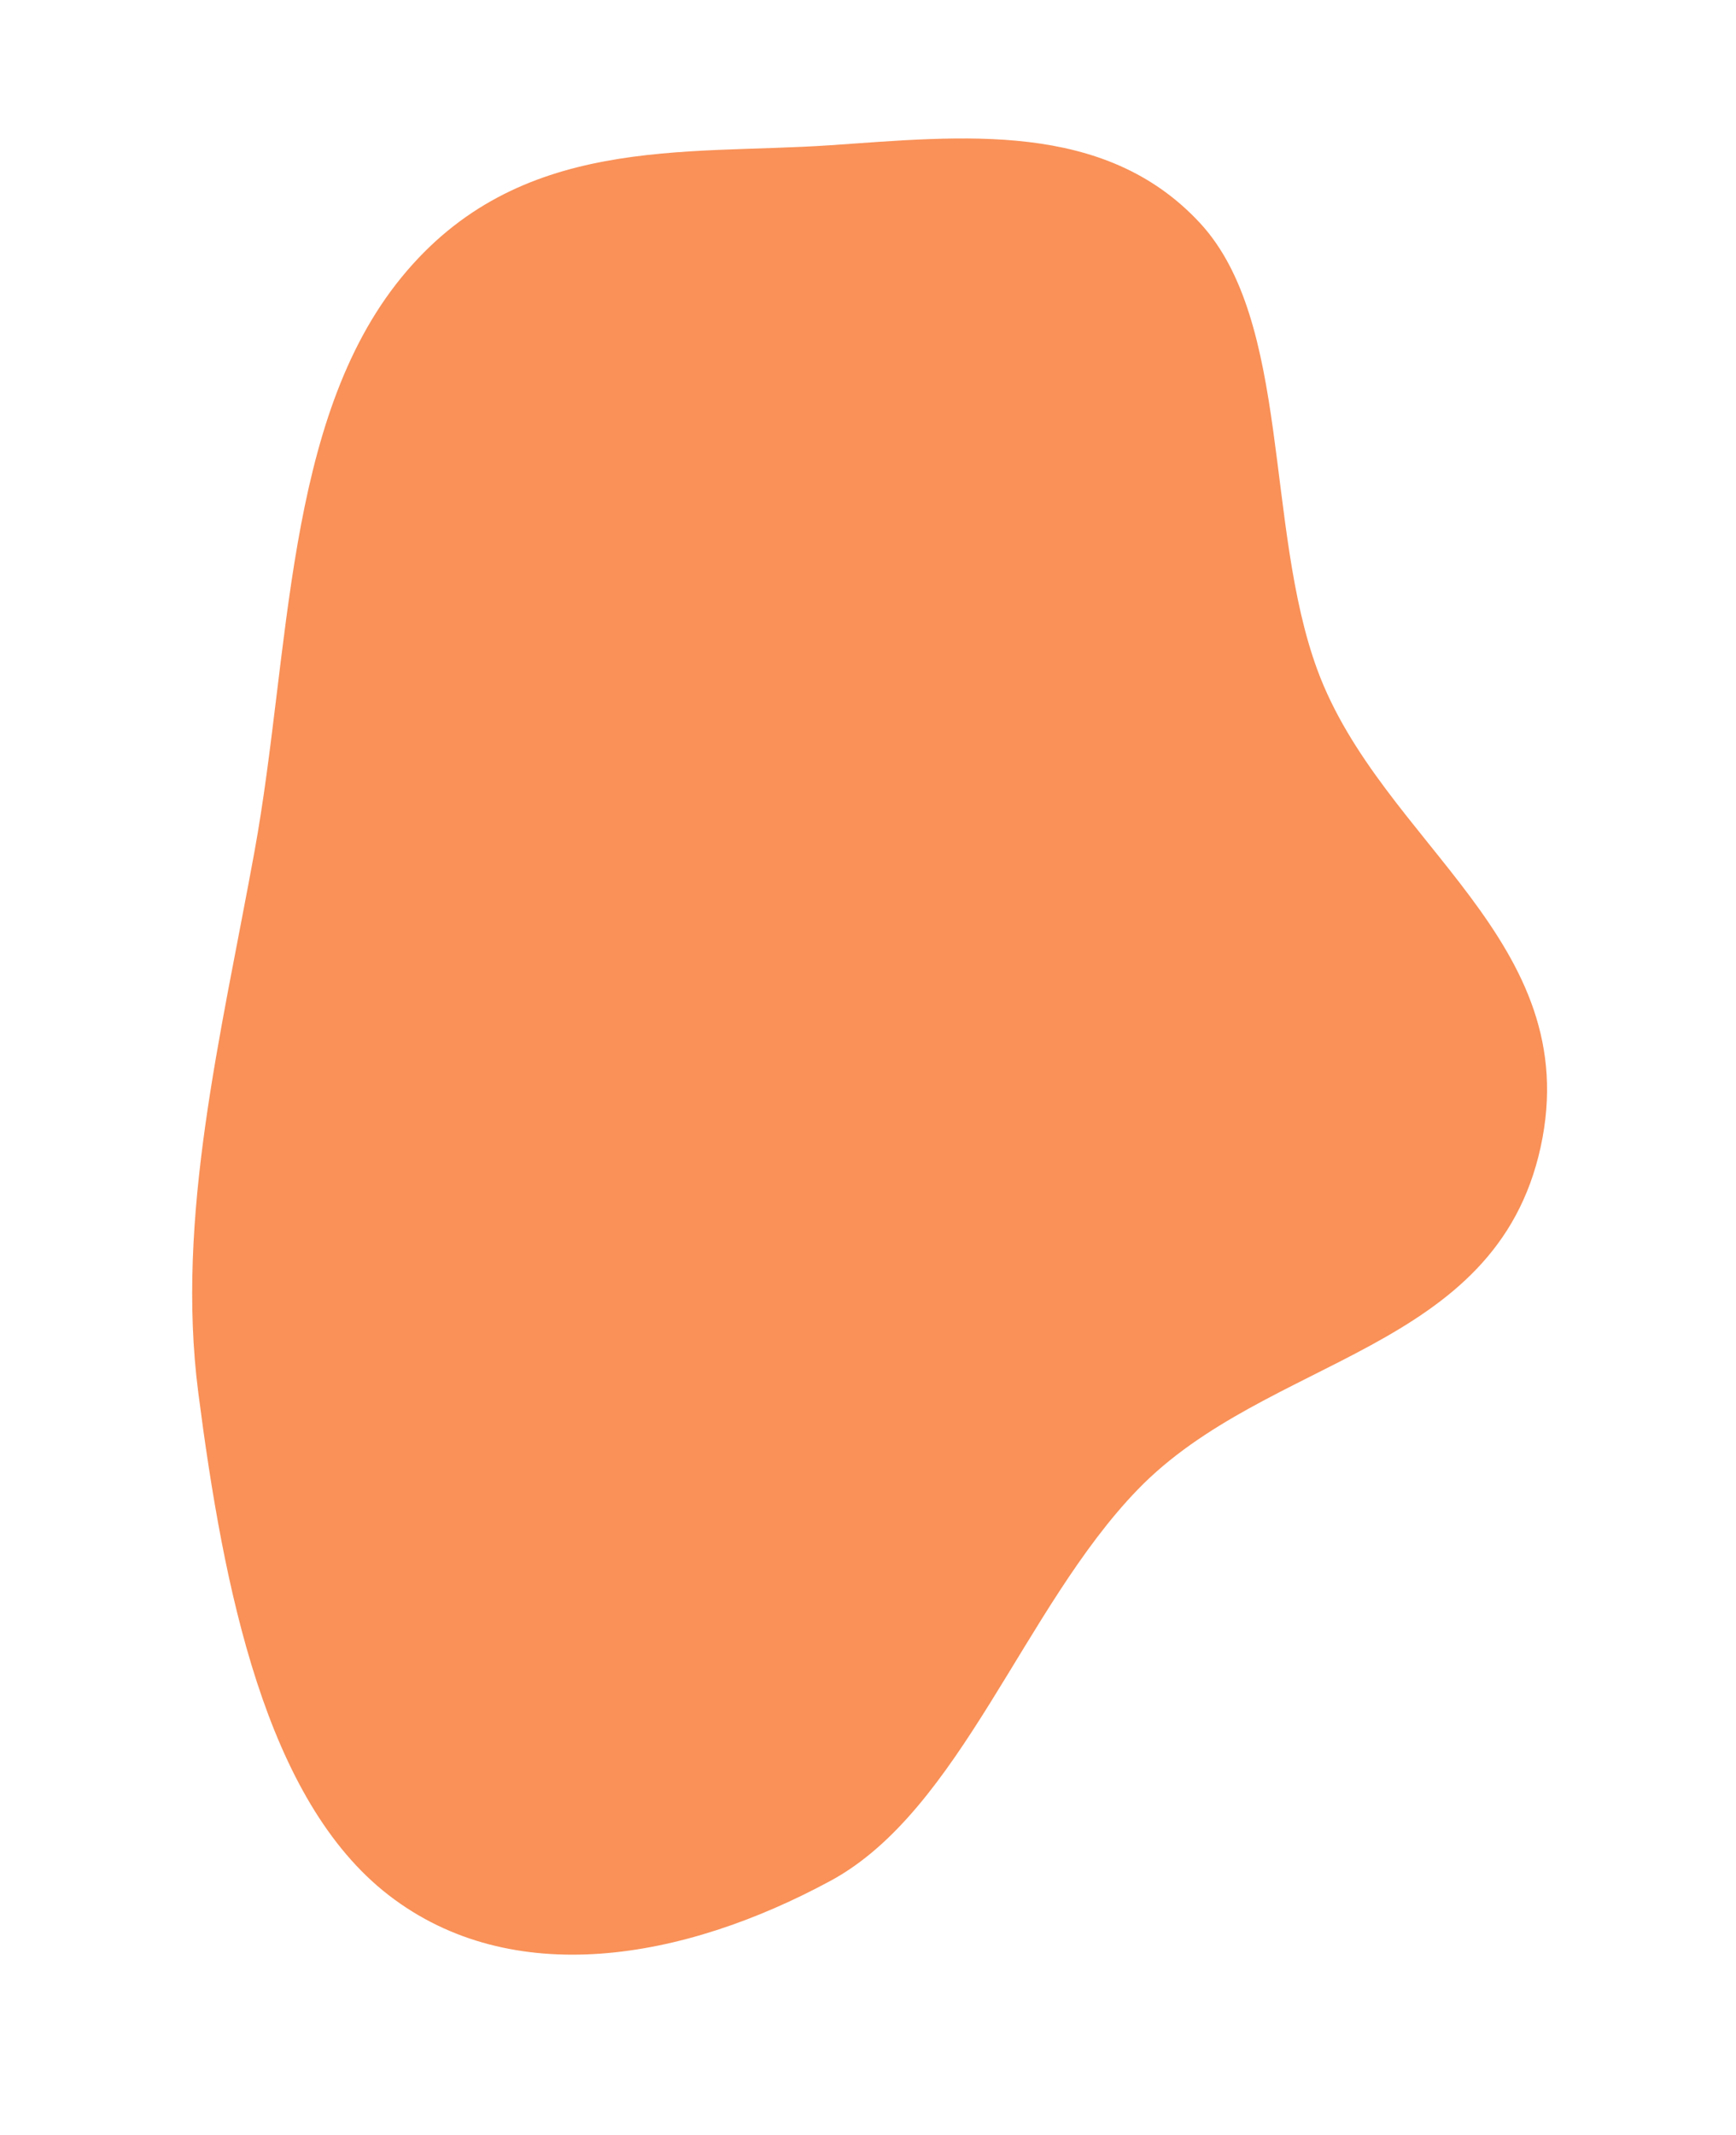 <svg width="489" height="601" viewBox="0 0 489 601" fill="none" xmlns="http://www.w3.org/2000/svg">
    <path fill-rule="evenodd" clip-rule="evenodd" d="M71.675 239.78C81.89 183.736 80.069 118.559 113.039 78.148C146.082 37.648 192.739 43.706 233.95 40.884C270.968 38.349 311.051 33.741 337.974 62.744C363.688 90.445 356.205 148.26 371.091 188.624C389.16 237.623 446.708 264.88 433.955 323.017C421.261 380.89 357.1 381.548 320.479 419.362C288.343 452.544 270.582 509.682 233.998 529.486C192.365 552.024 144.193 560.346 109.506 533.572C74.826 506.804 62.979 447.418 55.84 391.973C49.483 342.609 62.24 291.543 71.675 239.78Z" fill="#F99158"/>
</svg>
